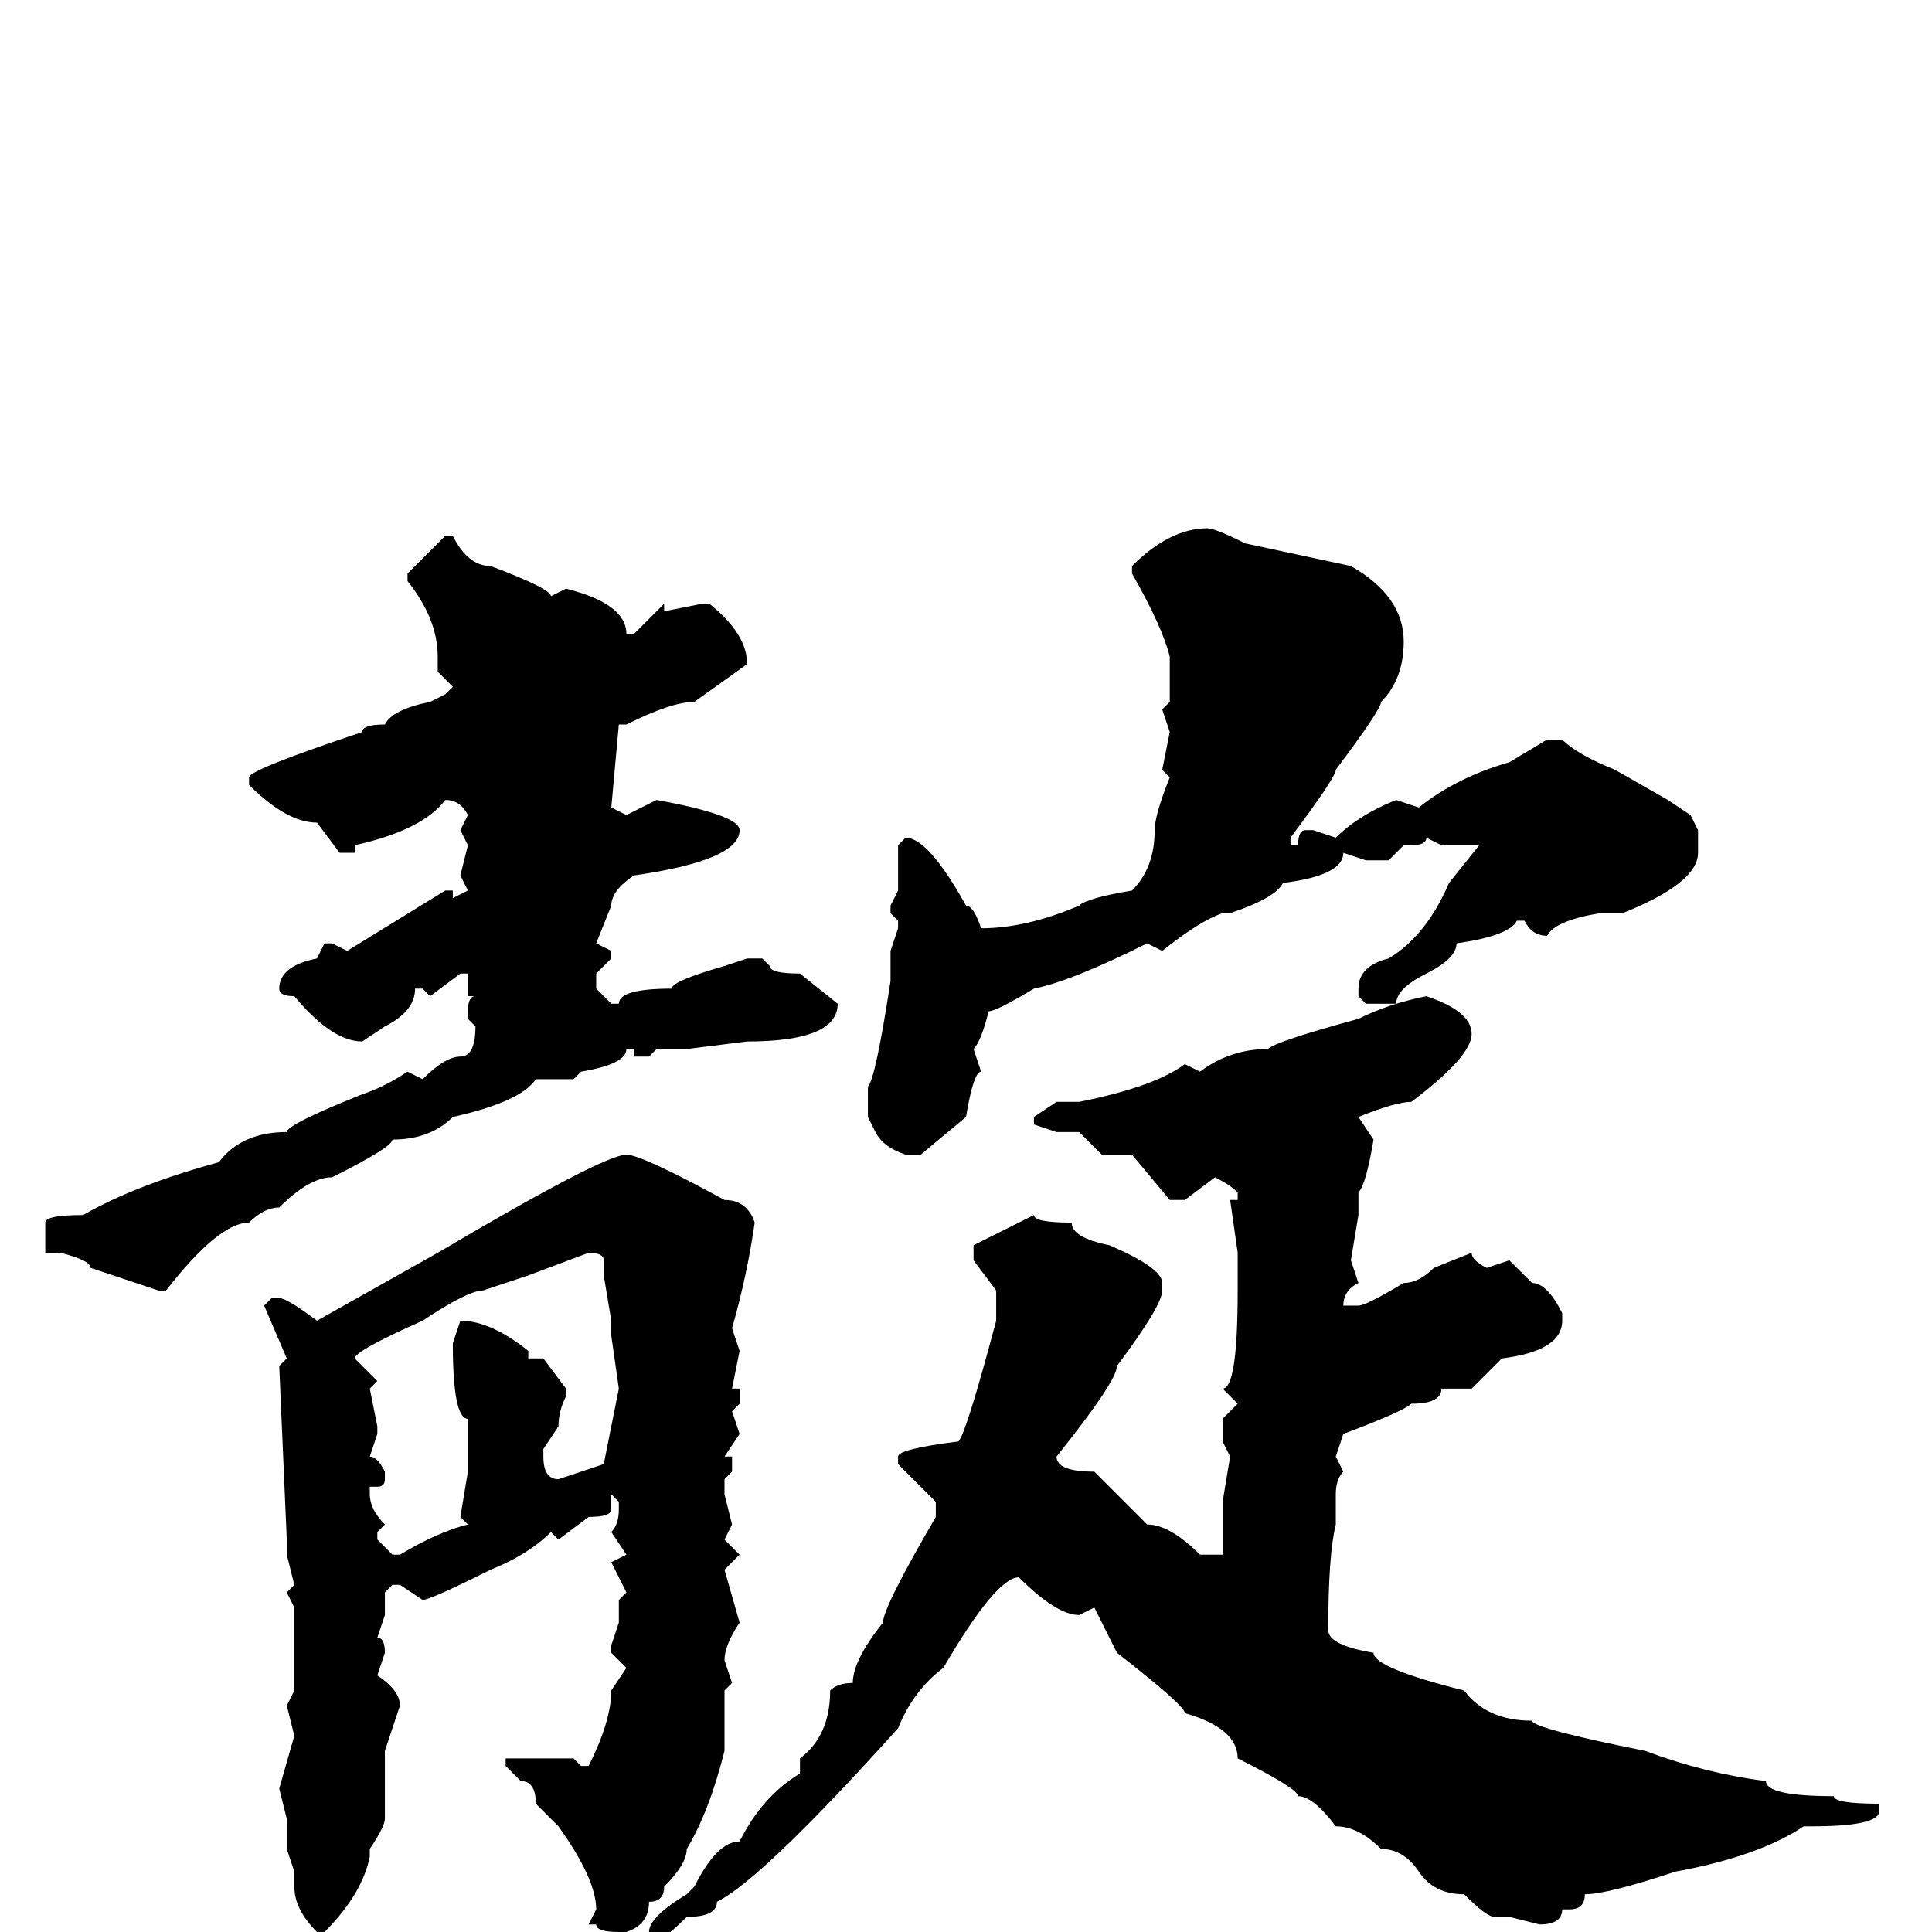 <svg xmlns="http://www.w3.org/2000/svg" viewBox="0 -256 256 256">
	<path fill="#000000" d="M160 -186Q161 -186 165 -184L179 -181Q186 -177 186 -171Q186 -166 183 -163Q183 -162 177 -154Q177 -153 171 -145V-144H172Q172 -146 173 -146H174L177 -145Q180 -148 185 -150L188 -149Q193 -153 200 -155L205 -158H207Q209 -156 214 -154L221 -150L224 -148L225 -146V-143Q225 -139 215 -135H213H212Q206 -134 205 -132Q203 -132 202 -134H201Q200 -132 193 -131Q193 -129 189 -127Q185 -125 185 -123H181L180 -124V-125Q180 -128 184 -129Q189 -132 192 -139L196 -144H191L189 -145Q189 -144 187 -144H186L184 -142H181L178 -143Q178 -140 170 -139Q169 -137 163 -135H162Q159 -134 154 -130L152 -131Q142 -126 137 -125Q132 -122 131 -122Q130 -118 129 -117L130 -114Q129 -114 128 -108L122 -103H120Q117 -104 116 -106L115 -108V-112Q116 -113 118 -126V-127V-130L119 -133V-134L118 -135V-136L119 -138V-144L120 -145Q123 -145 128 -136Q129 -136 130 -133Q136 -133 143 -136Q144 -137 150 -138Q153 -141 153 -146Q153 -148 155 -153L154 -154L155 -159L154 -162L155 -163V-167V-169Q154 -173 150 -180V-181Q155 -186 160 -186ZM59 -185H60Q62 -181 65 -181Q73 -178 73 -177L75 -178Q83 -176 83 -172H84L88 -176V-175L93 -176H94Q99 -172 99 -168L92 -163Q89 -163 83 -160H82L81 -149L83 -148L87 -150Q98 -148 98 -146Q98 -142 84 -140Q81 -138 81 -136L79 -131L81 -130V-129L79 -127V-125L81 -123H82Q82 -125 89 -125Q89 -126 96 -128L99 -129H101L102 -128Q102 -127 106 -127L111 -123Q111 -118 99 -118L91 -117H87L86 -116H84V-117H83Q83 -115 77 -114L76 -113H71Q69 -110 60 -108Q57 -105 52 -105Q52 -104 44 -100Q41 -100 37 -96Q35 -96 33 -94Q29 -94 22 -85H21L12 -88Q12 -89 8 -90H6V-91V-94Q6 -95 11 -95Q18 -99 29 -102Q32 -106 38 -106Q38 -107 48 -111Q51 -112 54 -114L56 -113Q59 -116 61 -116Q63 -116 63 -120L62 -121V-122Q62 -124 63 -124H62V-127H61L57 -124L56 -125H55Q55 -122 51 -120L48 -118Q44 -118 39 -124Q37 -124 37 -125Q37 -128 42 -129L43 -131H44L46 -130L59 -138H60V-137L62 -138L61 -140L62 -144L61 -146L62 -148Q61 -150 59 -150Q56 -146 47 -144V-143H45L42 -147Q38 -147 33 -152V-153Q33 -154 48 -159Q48 -160 51 -160Q52 -162 57 -163L59 -164L60 -165L58 -167V-169Q58 -174 54 -179V-180ZM189 -124Q195 -122 195 -119Q195 -116 187 -110Q185 -110 180 -108L182 -105Q181 -99 180 -98V-95L179 -89L180 -86Q178 -85 178 -83H180Q181 -83 186 -86Q188 -86 190 -88L195 -90Q195 -89 197 -88L200 -89L203 -86Q205 -86 207 -82V-81Q207 -77 199 -76L195 -72H191Q191 -70 187 -70Q186 -69 178 -66L177 -63L178 -61Q177 -60 177 -58V-54Q176 -50 176 -40Q176 -38 182 -37Q182 -35 194 -32Q197 -28 203 -28Q203 -27 218 -24Q226 -21 234 -20Q234 -18 243 -18Q243 -17 249 -17V-16Q249 -14 240 -14H239Q233 -10 222 -8Q213 -5 210 -5Q210 -3 208 -3H207Q207 -1 204 -1L200 -2H198Q197 -2 194 -5Q190 -5 188 -8Q186 -11 183 -11Q180 -14 177 -14Q174 -18 172 -18Q172 -19 164 -23Q164 -27 157 -29Q157 -30 148 -37L145 -43L143 -42Q140 -42 135 -47Q132 -47 125 -35Q121 -32 119 -27Q101 -7 95 -4Q95 -2 91 -2Q87 2 84 3Q81 7 78 7Q78 8 74 10V7L81 2L82 0Q79 0 79 -1H78L79 -3Q79 -7 74 -14L71 -17Q71 -20 69 -20L67 -22V-23H68H69H71H73H76L77 -22H78Q81 -28 81 -32L83 -35L81 -37V-38L82 -41V-44L83 -45L81 -49L83 -50L81 -53Q82 -54 82 -56V-57L81 -58V-57V-56Q81 -55 78 -55L74 -52L73 -53Q70 -50 65 -48Q57 -44 56 -44L53 -46H52L51 -45V-42L50 -39Q51 -39 51 -37L50 -34Q53 -32 53 -30L51 -24V-15Q51 -14 49 -11V-10Q48 -5 43 0H42Q39 -3 39 -6V-8L38 -11V-13V-15L37 -19L39 -26L38 -30L39 -32V-43L38 -45L39 -46L38 -50V-52L37 -75L38 -76L35 -83L36 -84H37Q38 -84 42 -81L58 -90Q80 -103 83 -103Q85 -103 96 -97Q99 -97 100 -94Q99 -87 97 -80L98 -77L97 -72H98V-70L97 -69L98 -66L96 -63H97V-62V-61L96 -60V-58L97 -54L96 -52L98 -50L96 -48L98 -41Q96 -38 96 -36L97 -33L96 -32V-30V-25V-24Q94 -16 91 -11Q91 -9 88 -6Q88 -4 86 -4Q86 -1 83 0H86Q86 -2 91 -5L92 -6Q95 -12 98 -12Q101 -18 106 -21V-22V-23Q110 -26 110 -32Q111 -33 113 -33Q113 -36 117 -41Q117 -43 124 -55V-57L119 -62V-63Q119 -64 127 -65Q128 -66 132 -81V-85L129 -89V-91L137 -95Q137 -94 142 -94Q142 -92 147 -91Q154 -88 154 -86V-85Q154 -83 148 -75Q148 -73 140 -63Q140 -61 145 -61L152 -54Q155 -54 159 -50H161H162V-55V-57L163 -63L162 -65V-68L164 -70L162 -72Q164 -72 164 -85V-87V-90L163 -97H164V-98Q163 -99 161 -100L157 -97H155L150 -103H148H146L143 -106H140L137 -107V-108L140 -110H141H143Q153 -112 157 -115L159 -114Q163 -117 168 -117Q169 -118 180 -121Q184 -123 189 -124ZM47 -76L50 -73L49 -72L50 -67V-66L49 -63Q50 -63 51 -61V-60Q51 -59 50 -59H49V-58Q49 -56 51 -54L50 -53V-52L52 -50H53Q58 -53 62 -54L61 -55L62 -61V-65V-68Q60 -68 60 -78L61 -81Q65 -81 70 -77V-76H72L75 -72V-71Q74 -69 74 -67L72 -64V-63Q72 -60 74 -60L80 -62L82 -72L81 -79V-81L80 -87V-89Q80 -90 78 -90L70 -87L64 -85Q62 -85 56 -81Q47 -77 47 -76Z"/>
</svg>
